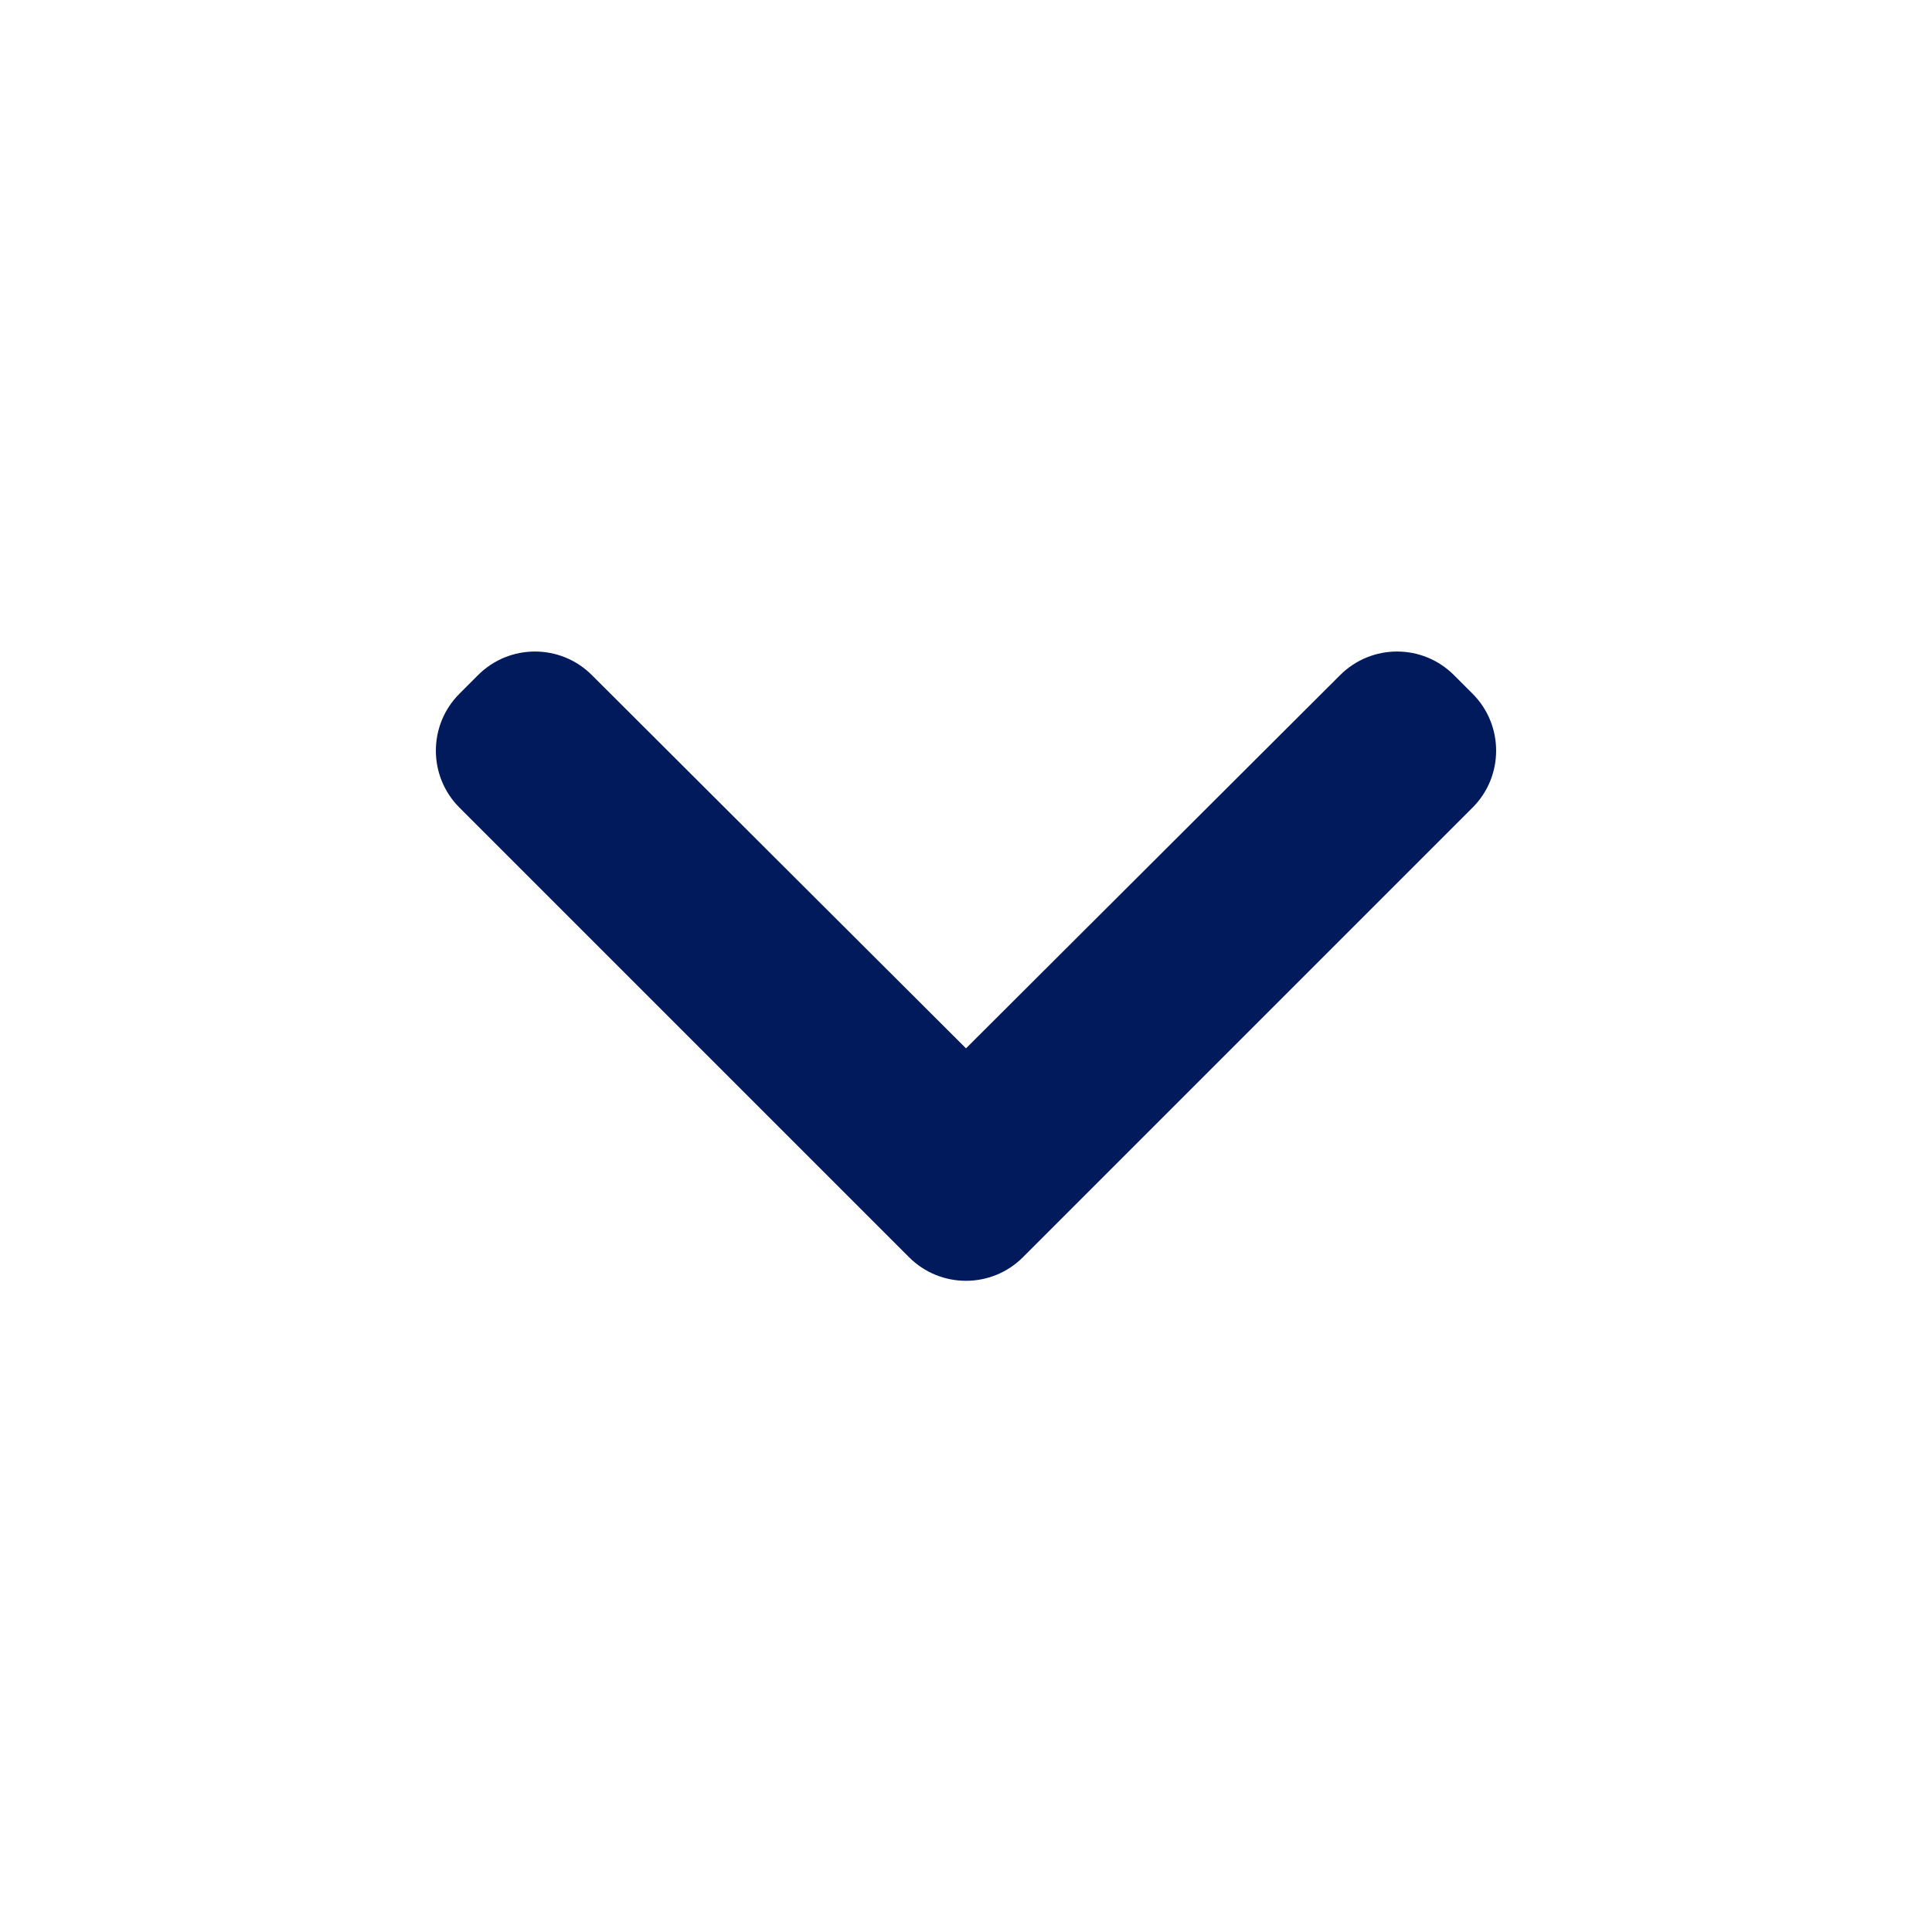<svg xmlns="http://www.w3.org/2000/svg" width="24" height="24" viewBox="0 0 24 24">
    <g fill="none" fill-rule="evenodd">
        <g>
            <g>
                <path d="M0 0L24 0 24 24 0 24z" transform="rotate(90 12 12)"/>
                <path fill="#001A5C" d="M8.618 5.707l-.232.232c-.39.39-.39 1.022 0 1.413L13.023 12l-4.637 4.648c-.39.39-.39 1.023 0 1.413l.232.232c.39.39 1.024.39 1.414 0l5.586-5.586c.39-.39.39-1.024 0-1.414l-5.586-5.586c-.39-.39-1.024-.39-1.414 0z" transform="rotate(90 12 12)"/>
            </g>
        </g>
    </g>
</svg>
